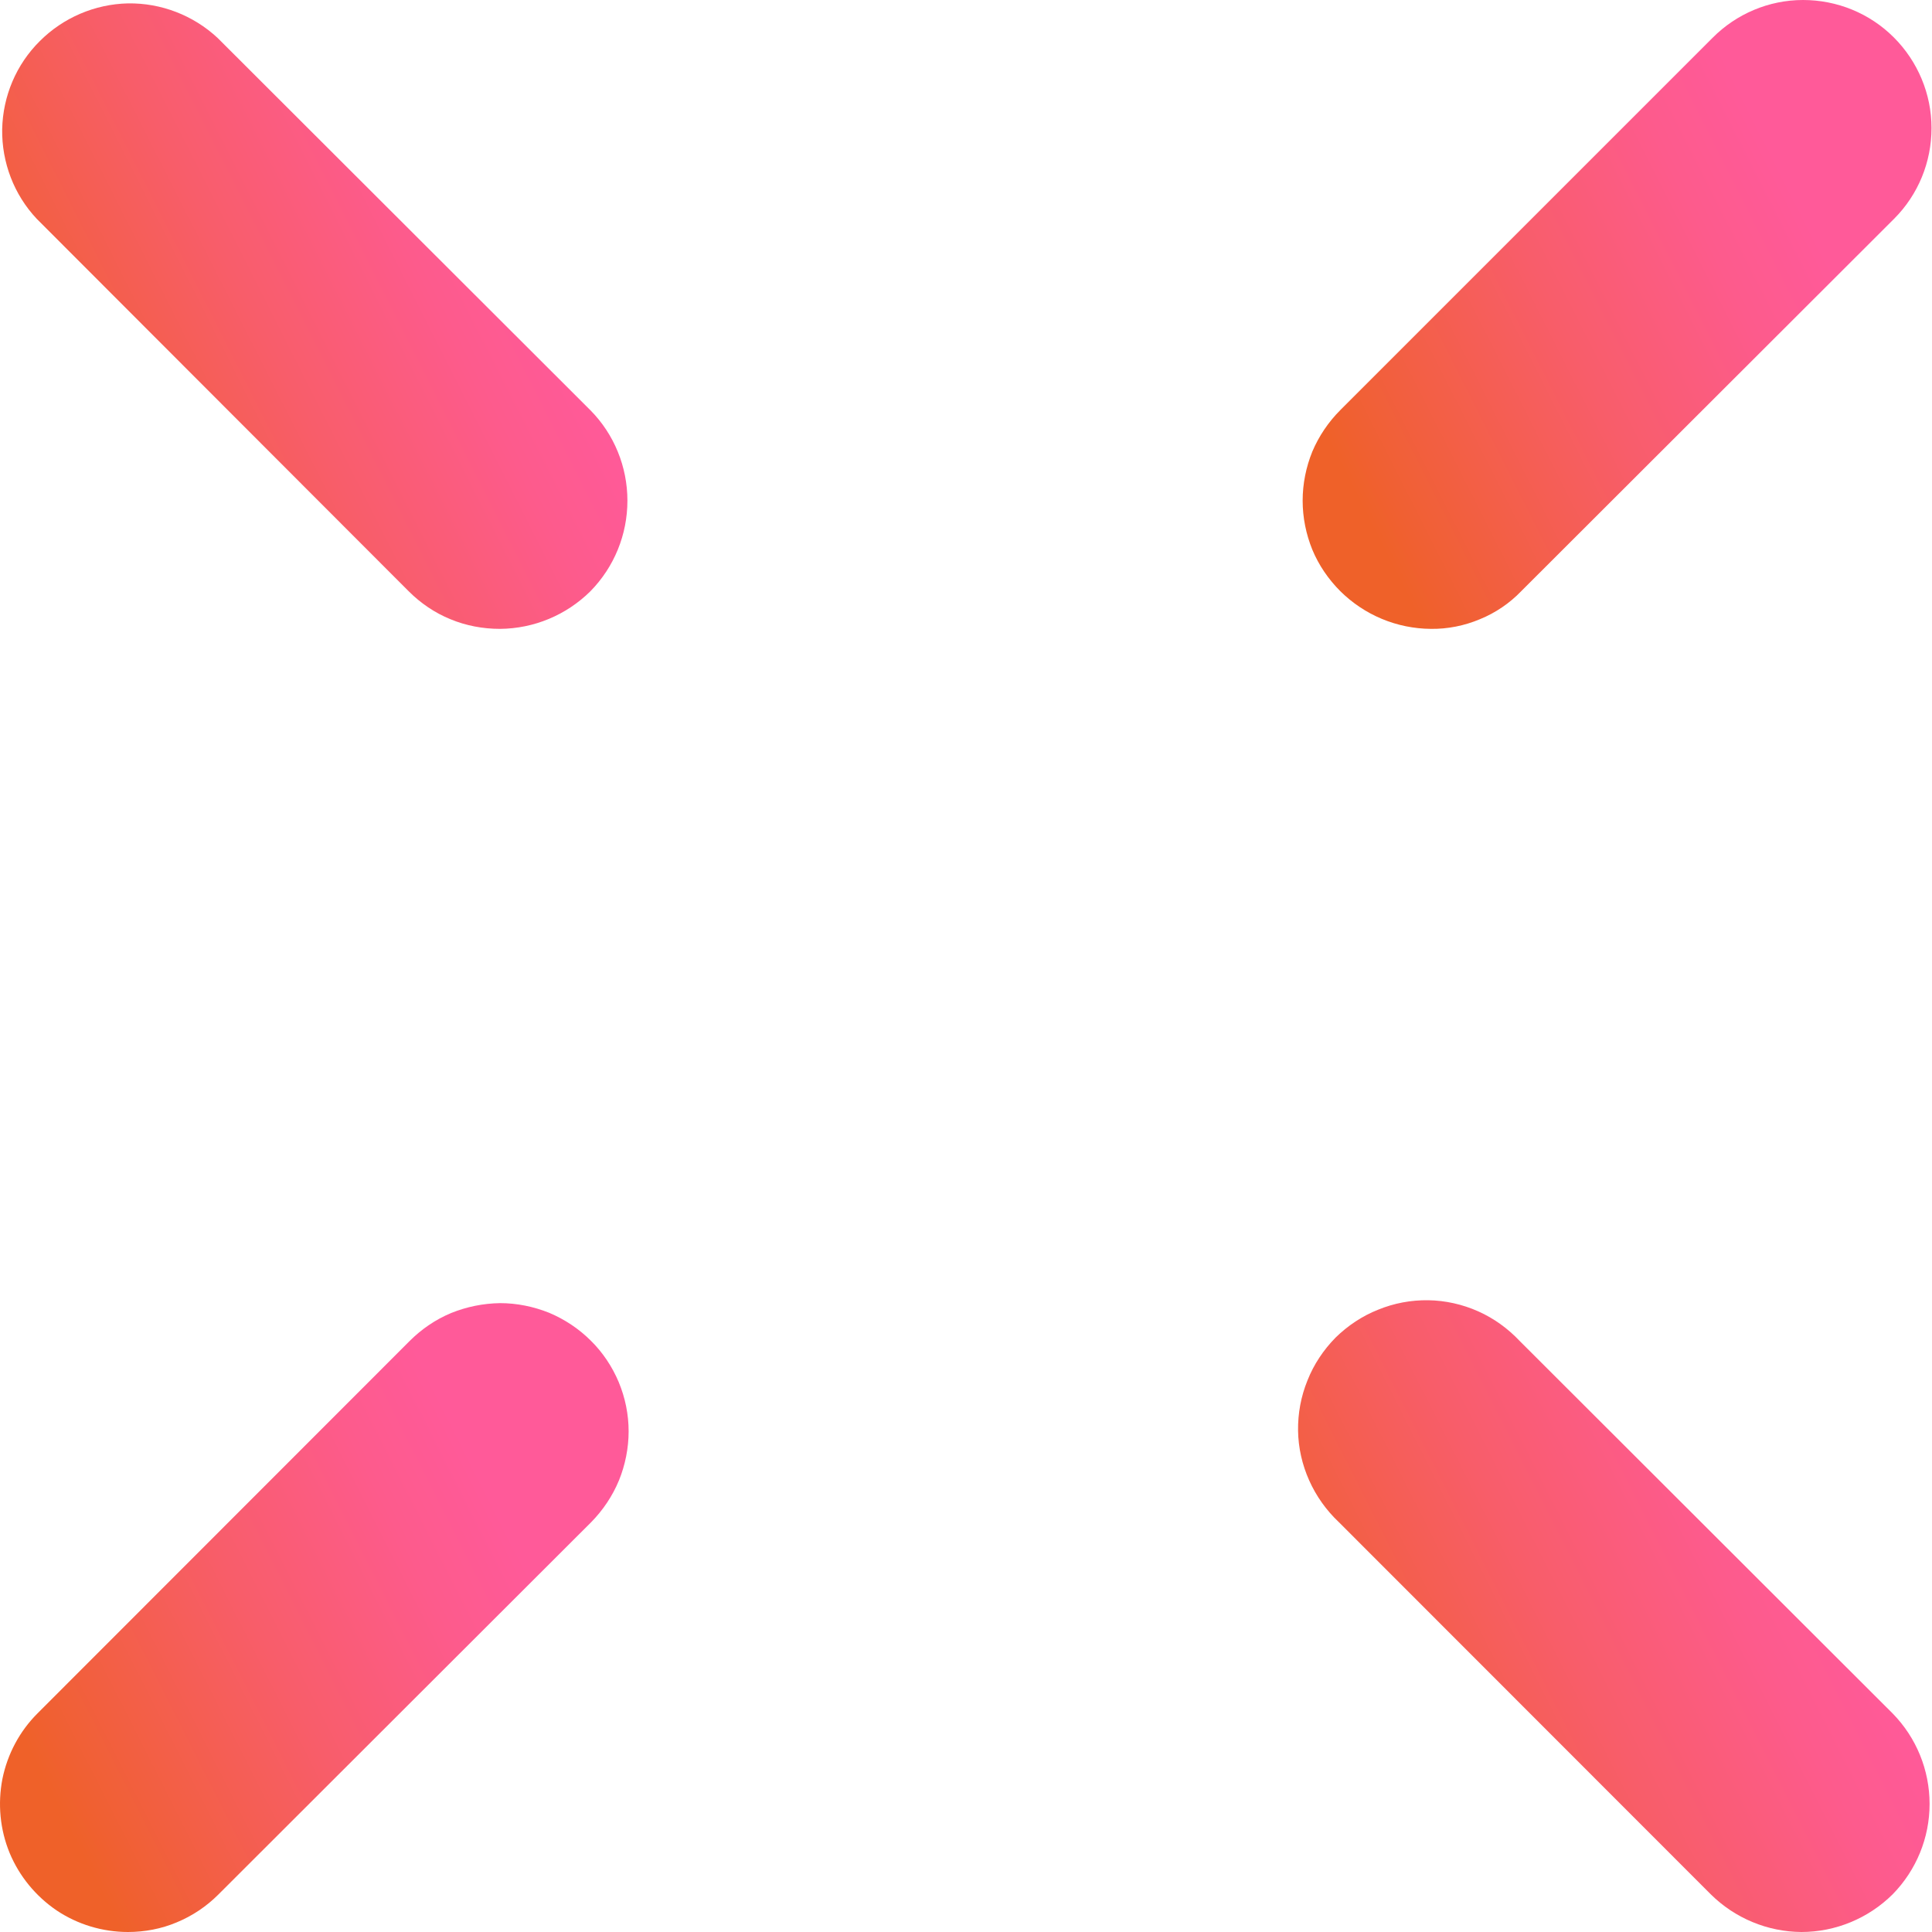 <svg width="8" height="8" viewBox="0 0 8 8" fill="none" xmlns="http://www.w3.org/2000/svg">
<path d="M5.925 2.604C5.784 2.603 5.65 2.547 5.55 2.448C5.501 2.399 5.461 2.341 5.434 2.276C5.408 2.212 5.394 2.143 5.394 2.073C5.394 2.003 5.408 1.934 5.434 1.87C5.461 1.806 5.501 1.747 5.55 1.698L7.091 0.157C7.19 0.057 7.325 0 7.466 1.47276e-06C7.607 -0 7.742 0.055 7.842 0.155C7.941 0.254 7.998 0.389 7.998 0.53C7.998 0.671 7.943 0.806 7.843 0.906L6.299 2.448C6.251 2.498 6.192 2.538 6.128 2.564C6.064 2.591 5.994 2.605 5.925 2.604V2.604Z" fill="url(#paint0_linear_911_51688)"/>
<path d="M0.53 8C0.425 8 0.322 7.969 0.235 7.911C0.148 7.852 0.08 7.769 0.04 7.673C0 7.576 -0.01 7.469 0.01 7.366C0.031 7.263 0.081 7.169 0.155 7.095L1.696 5.553C1.745 5.504 1.803 5.464 1.868 5.437C1.932 5.411 2.001 5.397 2.071 5.396C2.14 5.396 2.209 5.41 2.274 5.436C2.338 5.463 2.397 5.502 2.446 5.551C2.496 5.6 2.535 5.659 2.562 5.723C2.589 5.788 2.603 5.857 2.603 5.927C2.603 5.996 2.589 6.066 2.563 6.13C2.536 6.195 2.497 6.253 2.448 6.303L0.904 7.845C0.855 7.894 0.797 7.933 0.732 7.96C0.668 7.987 0.599 8 0.53 8Z" fill="url(#paint1_linear_911_51688)"/>
<path d="M7.459 8C7.319 7.999 7.184 7.943 7.084 7.844L5.544 6.303C5.492 6.254 5.45 6.195 5.421 6.13C5.392 6.065 5.376 5.995 5.375 5.924C5.374 5.853 5.387 5.782 5.414 5.716C5.44 5.65 5.48 5.59 5.53 5.539C5.581 5.489 5.641 5.449 5.707 5.423C5.773 5.396 5.843 5.383 5.914 5.384C5.985 5.385 6.056 5.401 6.121 5.43C6.186 5.459 6.244 5.501 6.293 5.553L7.837 7.095C7.935 7.195 7.99 7.329 7.99 7.47C7.99 7.61 7.935 7.744 7.837 7.844C7.736 7.944 7.6 8 7.459 8V8Z" fill="url(#paint2_linear_911_51688)"/>
<path d="M2.07 2.604C2 2.604 1.93 2.591 1.865 2.564C1.801 2.538 1.742 2.498 1.692 2.448L0.152 0.906C0.058 0.806 0.007 0.673 0.009 0.535C0.012 0.398 0.067 0.267 0.165 0.17C0.262 0.073 0.393 0.017 0.53 0.014C0.667 0.012 0.8 0.063 0.901 0.157L2.445 1.699C2.543 1.798 2.598 1.933 2.598 2.073C2.598 2.214 2.543 2.348 2.445 2.448C2.345 2.547 2.211 2.603 2.07 2.604Z" fill="url(#paint3_linear_911_51688)"/>
<defs>
<linearGradient id="paint0_linear_911_51688" x1="5.158" y1="2.047" x2="7.564" y2="0.828" gradientUnits="userSpaceOnUse">
<stop offset="0.15" stop-color="#EF6129"/>
<stop offset="0.2" stop-color="#F06032"/>
<stop offset="0.55" stop-color="#F85D6A"/>
<stop offset="0.81" stop-color="#FD5B8C"/>
<stop offset="0.96" stop-color="#FF5A99"/>
</linearGradient>
<linearGradient id="paint1_linear_911_51688" x1="-0.235" y1="7.443" x2="2.169" y2="6.226" gradientUnits="userSpaceOnUse">
<stop offset="0.15" stop-color="#EF6129"/>
<stop offset="0.2" stop-color="#F06032"/>
<stop offset="0.55" stop-color="#F85D6A"/>
<stop offset="0.81" stop-color="#FD5B8C"/>
<stop offset="0.96" stop-color="#FF5A99"/>
</linearGradient>
<linearGradient id="paint2_linear_911_51688" x1="5.139" y1="7.44" x2="7.555" y2="6.217" gradientUnits="userSpaceOnUse">
<stop offset="0.15" stop-color="#EF6129"/>
<stop offset="0.2" stop-color="#F06032"/>
<stop offset="0.55" stop-color="#F85D6A"/>
<stop offset="0.81" stop-color="#FD5B8C"/>
<stop offset="0.96" stop-color="#FF5A99"/>
</linearGradient>
<linearGradient id="paint3_linear_911_51688" x1="-0.225" y1="2.05" x2="2.167" y2="0.839" gradientUnits="userSpaceOnUse">
<stop offset="0.15" stop-color="#EF6129"/>
<stop offset="0.2" stop-color="#F06032"/>
<stop offset="0.55" stop-color="#F85D6A"/>
<stop offset="0.81" stop-color="#FD5B8C"/>
<stop offset="0.96" stop-color="#FF5A99"/>
</linearGradient>
</defs>
</svg>

